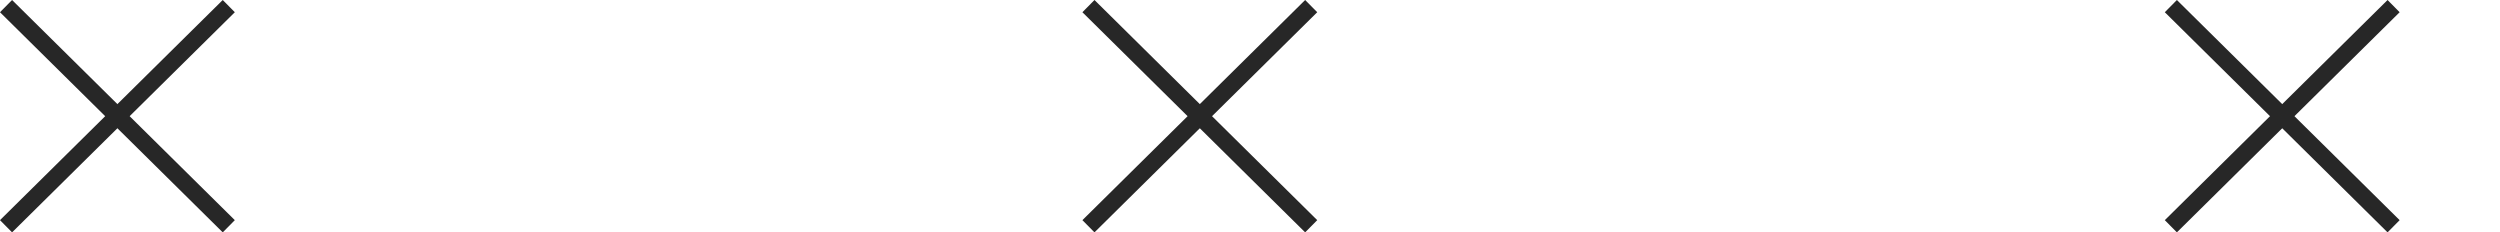 <svg xmlns="http://www.w3.org/2000/svg" xmlns:xlink="http://www.w3.org/1999/xlink" width="145.509" height="13.524" viewBox="0 0 145.509 13.524">
  <defs>
    <clipPath id="clip-path">
      <rect width="145.509" height="13.524" fill="none"/>
    </clipPath>
  </defs>
  <g id="x-title" clip-path="url(#clip-path)">
    <g transform="translate(-359.416 -4027.738)">
      <line id="Line_1542" data-name="Line 1542" x2="12.965" y2="12.813" transform="translate(359.767 4028.094)" fill="none" stroke="#272727" stroke-width="1"/>
      <line id="Line_1543" data-name="Line 1543" x1="12.965" y2="12.813" transform="translate(359.767 4028.094)" fill="none" stroke="#272727" stroke-width="1"/>
    </g>
    <g transform="translate(-296.416 -4027.738)">
      <line id="Line_1542-2" data-name="Line 1542" x2="12.965" y2="12.813" transform="translate(359.767 4028.094)" fill="none" stroke="#272727" stroke-width="1"/>
      <line id="Line_1543-2" data-name="Line 1543" x1="12.965" y2="12.813" transform="translate(359.767 4028.094)" fill="none" stroke="#272727" stroke-width="1"/>
    </g>
    <g transform="translate(-233.416 -4027.738)">
      <line id="Line_1542-3" data-name="Line 1542" x2="12.965" y2="12.813" transform="translate(359.767 4028.094)" fill="none" stroke="#272727" stroke-width="1"/>
      <line id="Line_1543-3" data-name="Line 1543" x1="12.965" y2="12.813" transform="translate(359.767 4028.094)" fill="none" stroke="#272727" stroke-width="1"/>
    </g>
  </g>
</svg>
